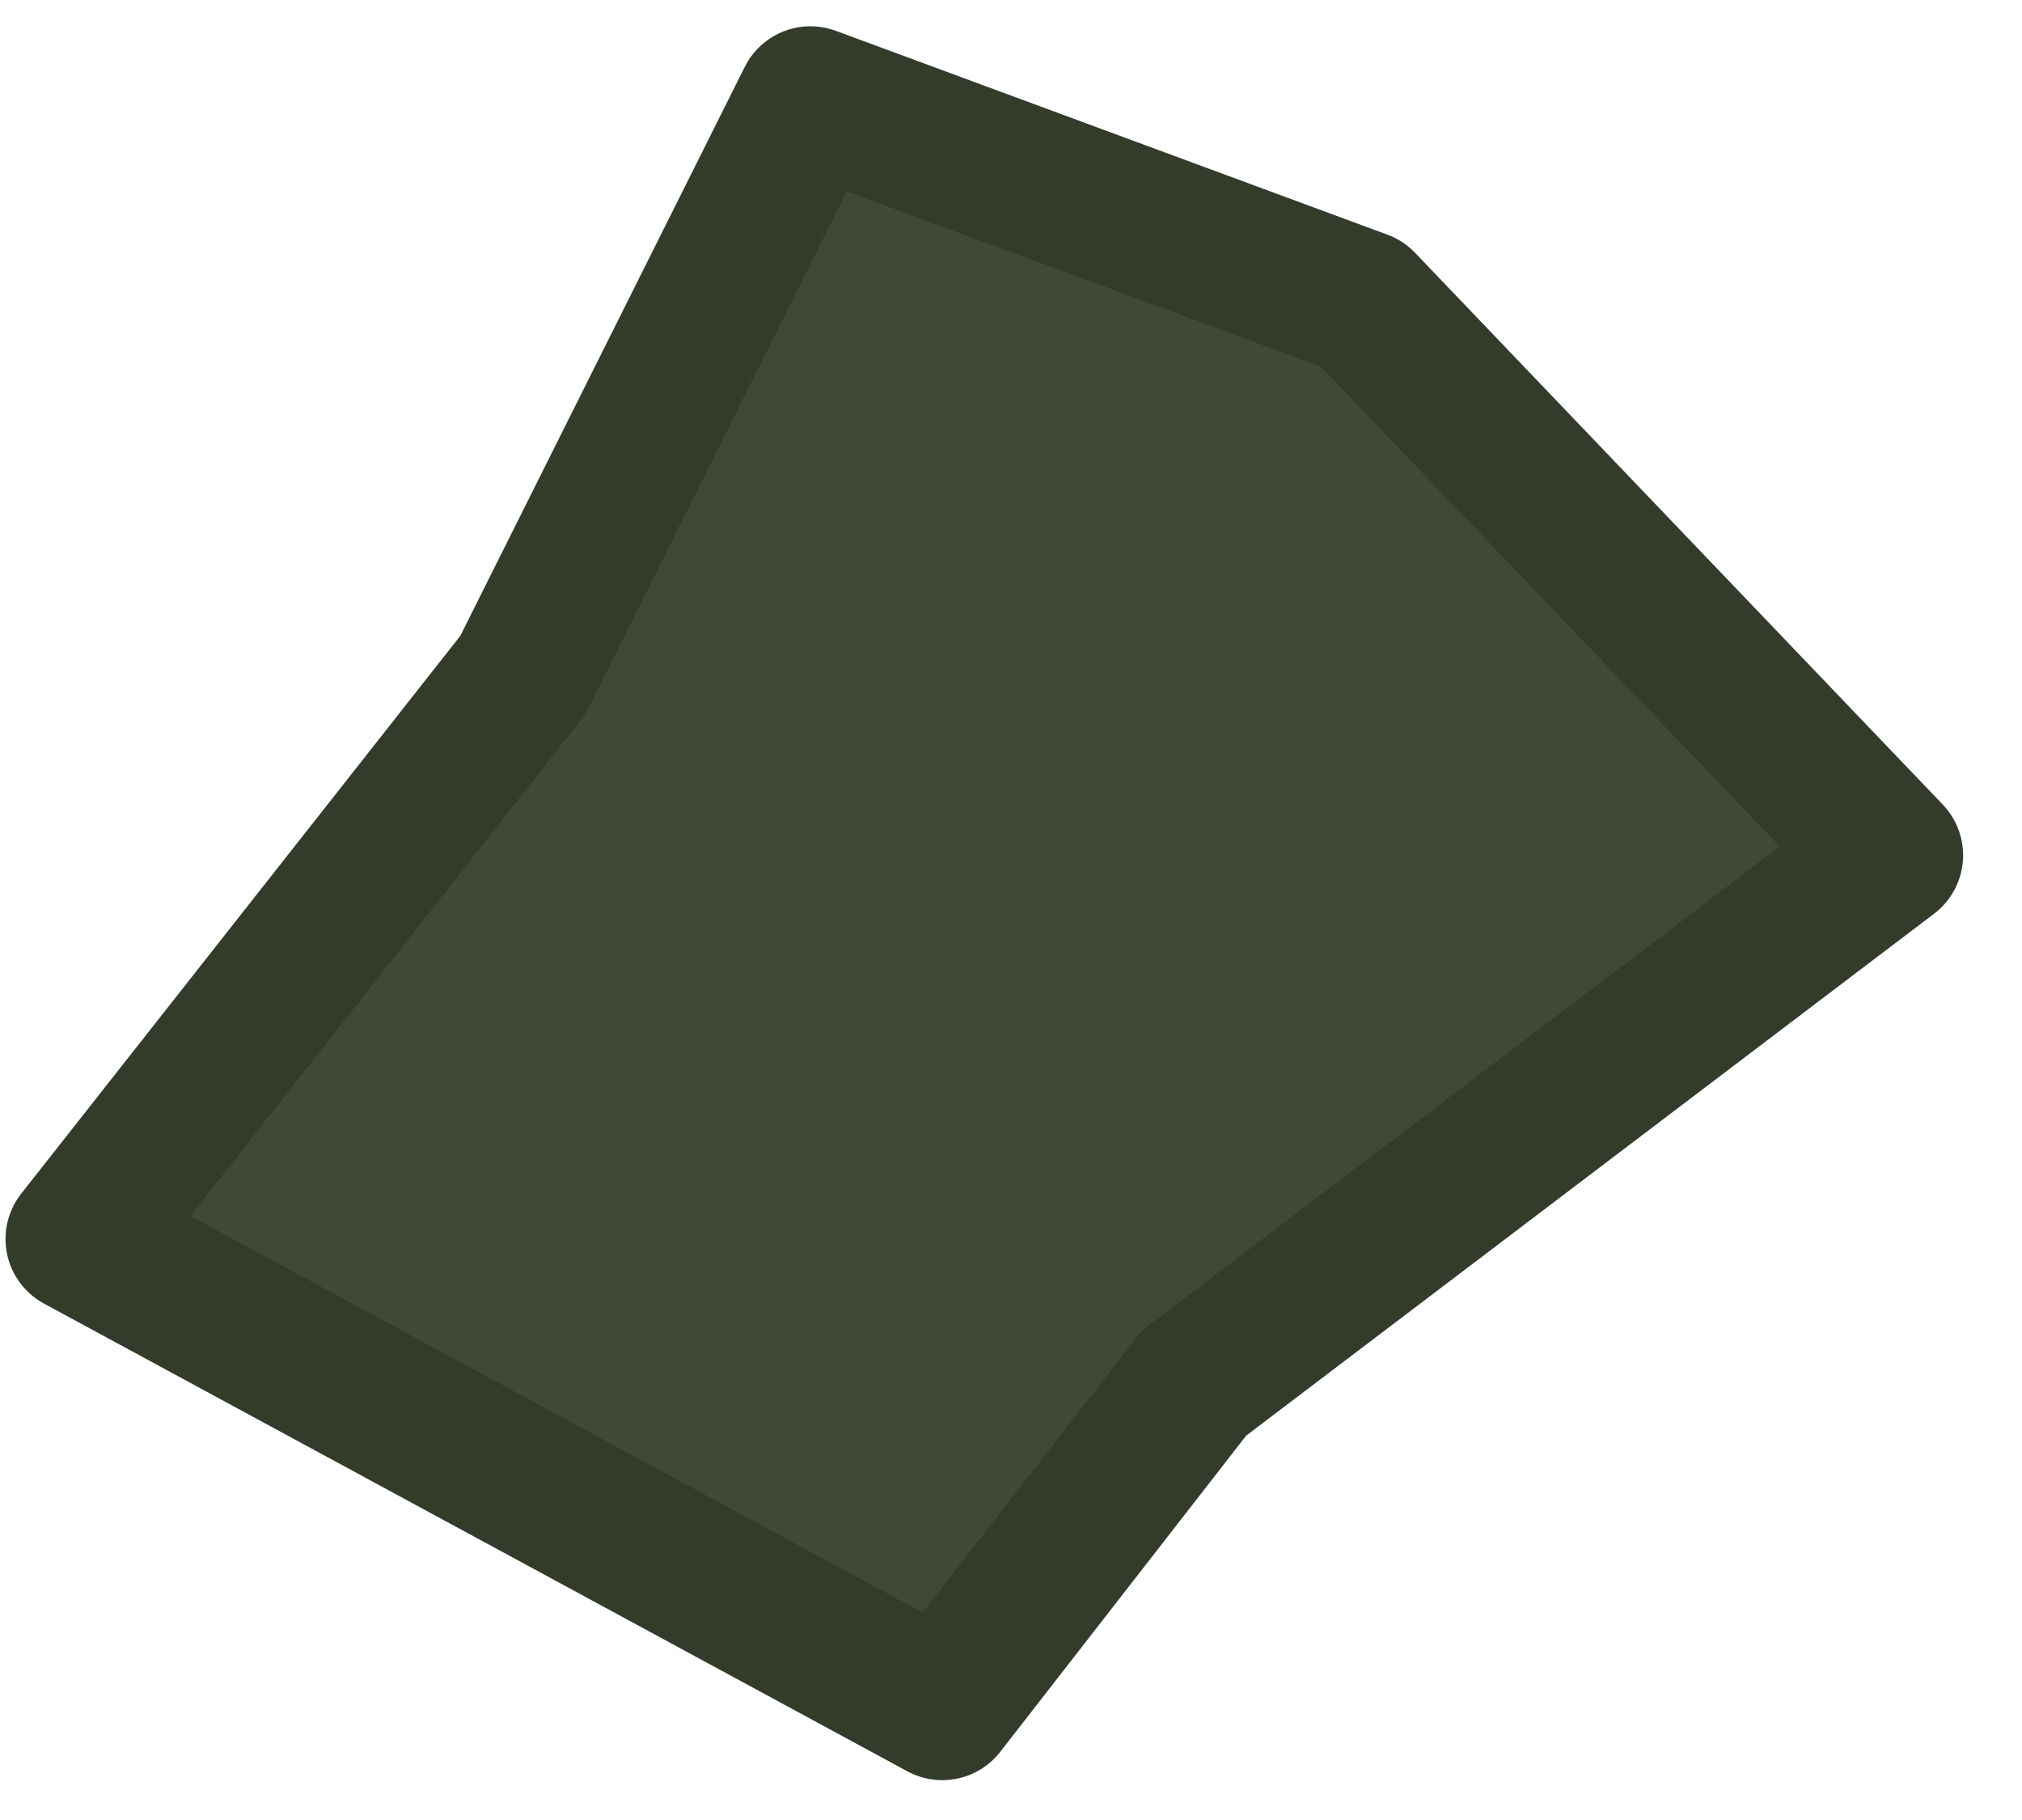 <svg width="30" height="27" viewBox="0 0 30 27" fill="none" xmlns="http://www.w3.org/2000/svg">
<path d="M28.037 12.688L17.718 20.516L13.981 25.32L1.171 18.381L7.754 10.019L12.024 1.479L20.208 4.503L28.037 12.688Z" fill="#404936" stroke="#333B2B" stroke-width="2.178" stroke-linejoin="round"/>
</svg>
